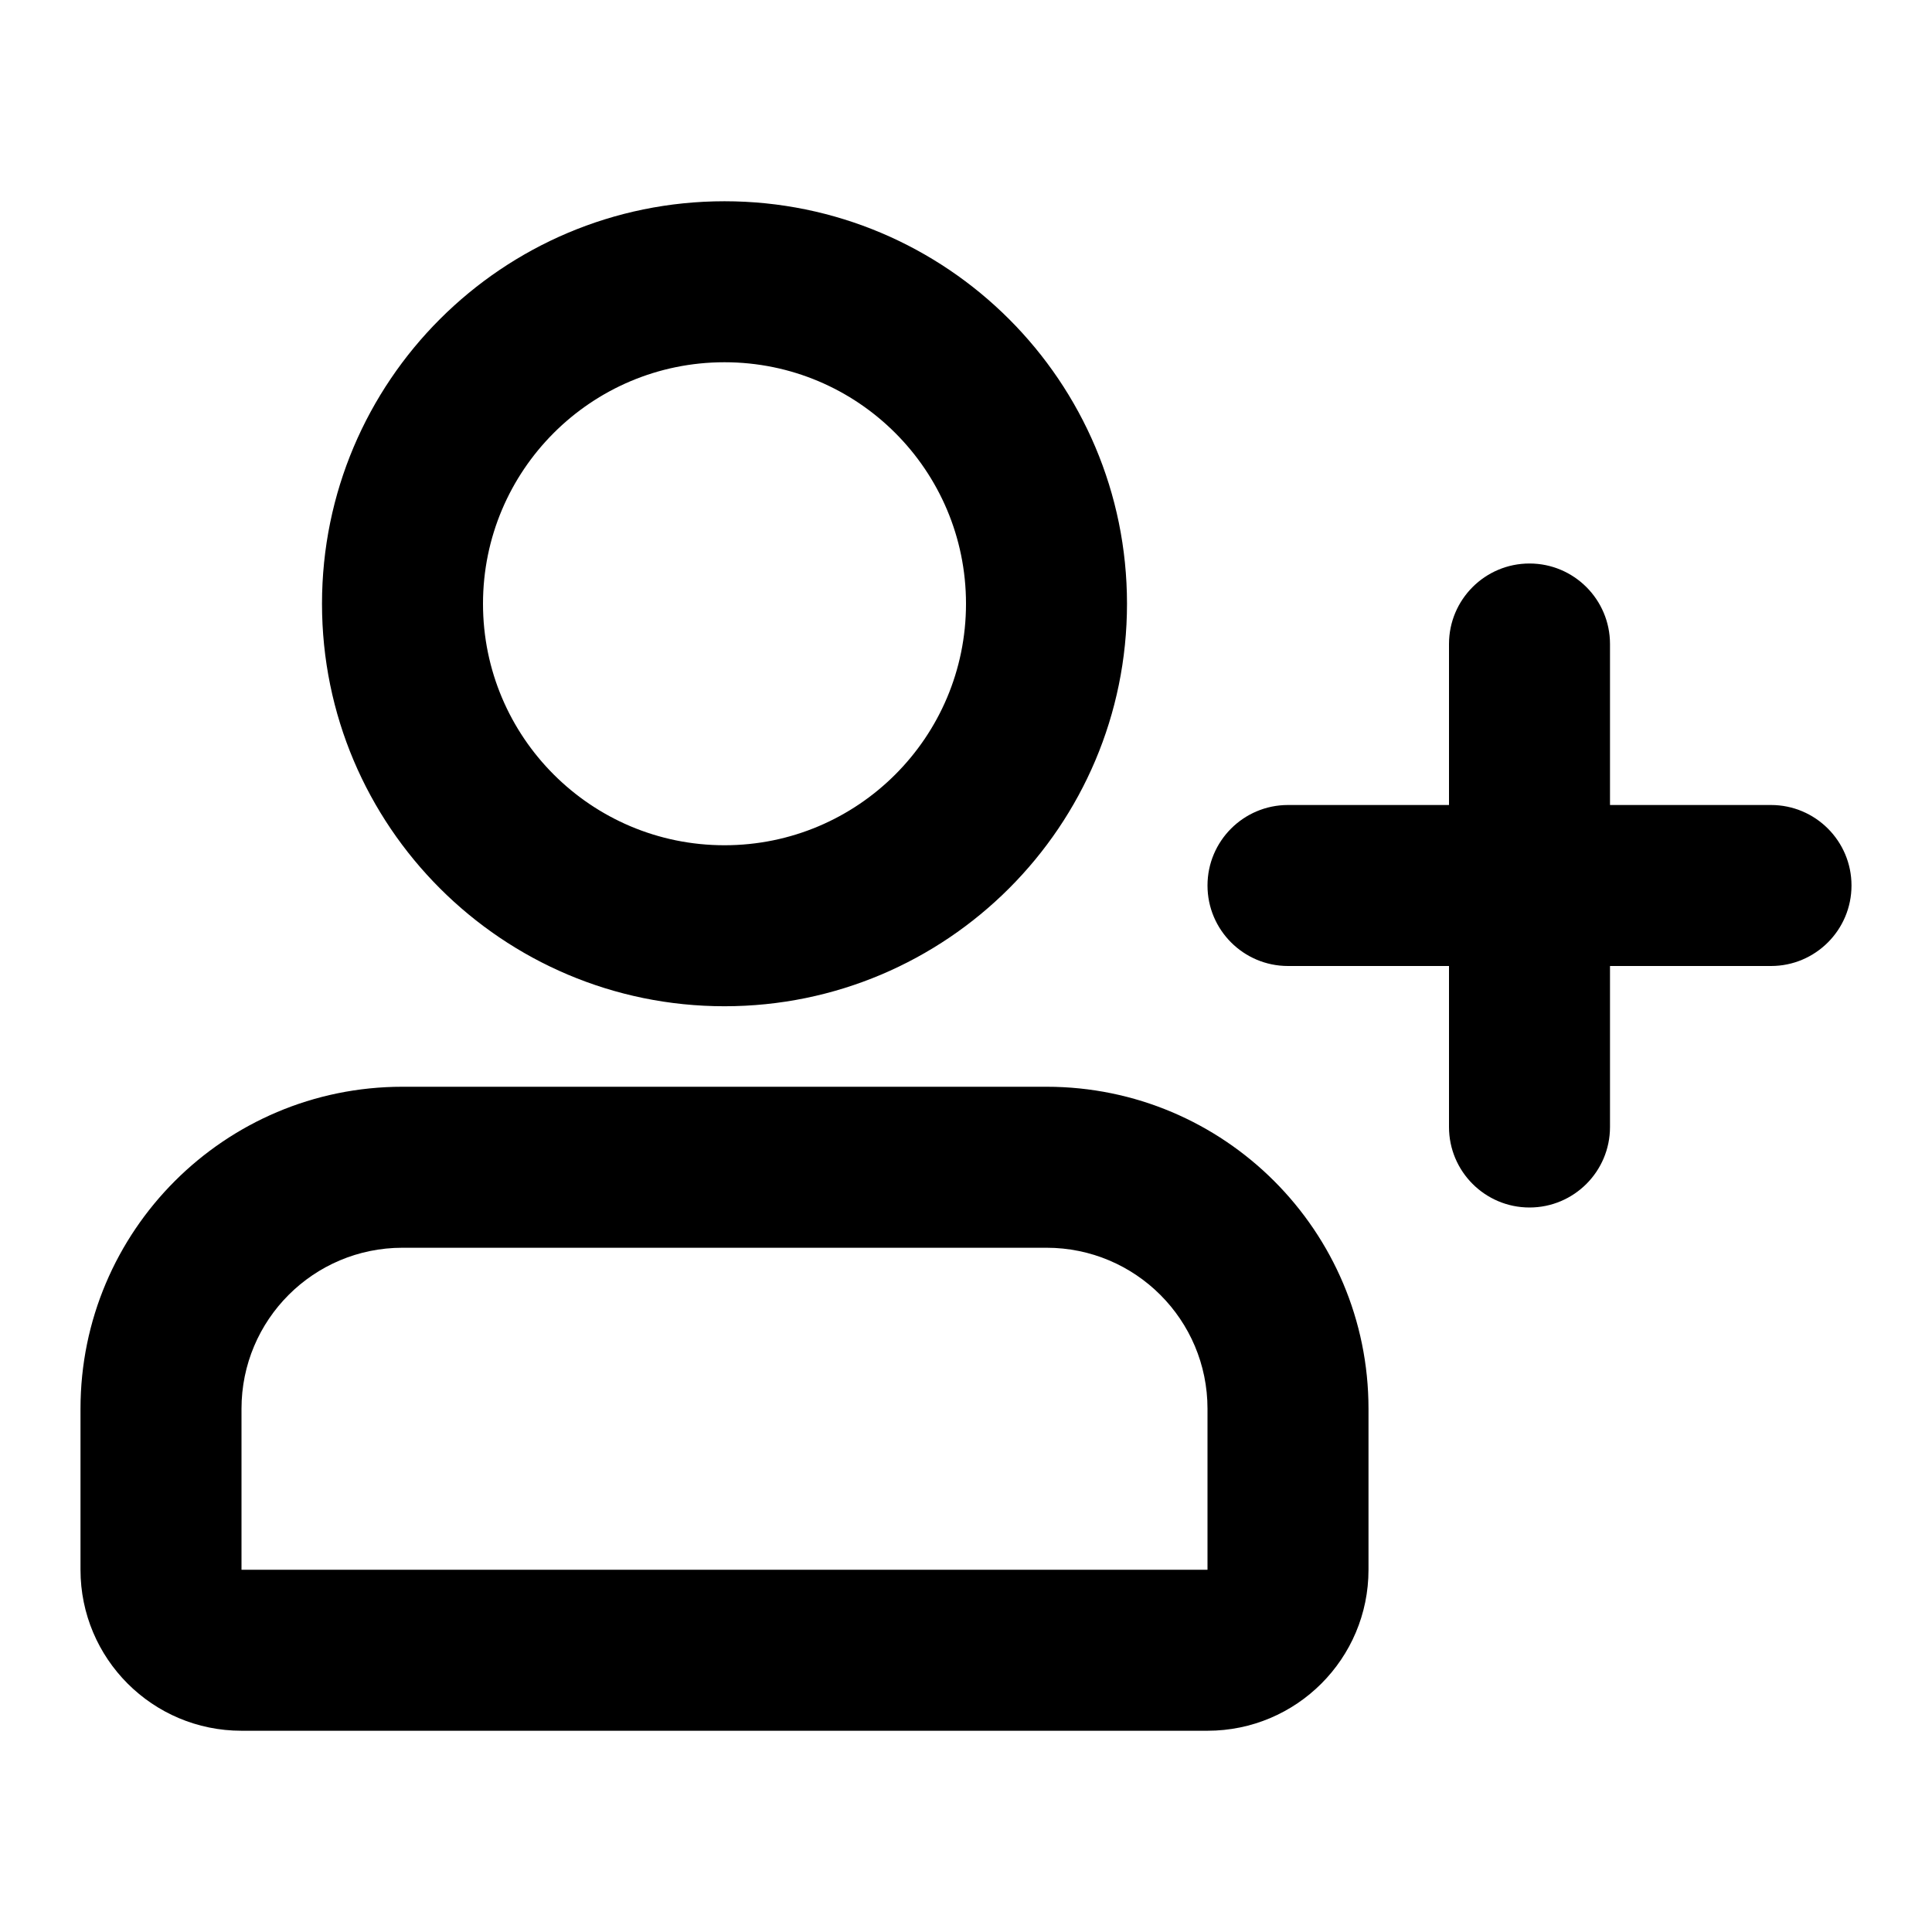 <?xml version="1.0" encoding="UTF-8"?>
<svg width="24px" height="24px" viewBox="0 0 24 24" version="1.1" xmlns="http://www.w3.org/2000/svg" xmlns:xlink="http://www.w3.org/1999/xlink">
    <!-- Generator: Sketch 44.1 (41455) - http://www.bohemiancoding.com/sketch -->
    <title>Bold/SVG/user-add</title>
    <desc>Created with Sketch.</desc>
    <defs></defs>
    <g id="Bold-Outline" stroke="none" stroke-width="1" fill="none" fill-rule="evenodd">
        <g id="user-add" fill-rule="nonzero" fill="#000000">
            <path d="M20,12 L20,14 C20,14.552 19.552,15 19,15 C18.448,15 18,14.552 18,14 L18,12 L16,12 C15.448,12 15,11.552 15,11 C15,10.448 15.448,10 16,10 L18,10 L18,8 C18,7.448 18.448,7 19,7 C19.552,7 20,7.448 20,8 L20,10 L22,10 C22.552,10 23,10.448 23,11 C23,11.552 22.552,12 22,12 L20,12 Z M9,12.5 C6.239,12.5 4,10.261 4,7.5 C4,4.739 6.239,2.5 9,2.5 C11.761,2.5 14,4.739 14,7.5 C14,10.261 11.761,12.5 9,12.5 Z M9,10.5 C10.657,10.5 12,9.157 12,7.5 C12,5.843 10.657,4.5 9,4.5 C7.343,4.5 6,5.843 6,7.5 C6,9.157 7.343,10.5 9,10.5 Z M1,19.5 L1,17.5 C1,15.291 2.791,13.5 5,13.5 L13,13.5 C15.209,13.5 17,15.291 17,17.5 L17,19.5 C17,20.605 16.105,21.5 15,21.5 L3,21.5 C1.895,21.5 1,20.605 1,19.5 Z M3,19.5 L15,19.5 L15,17.5 C15,16.395 14.105,15.5 13,15.5 L5,15.5 C3.895,15.5 3,16.395 3,17.5 L3,19.5 Z" id="shape"></path>
        </g>
    </g>
</svg>